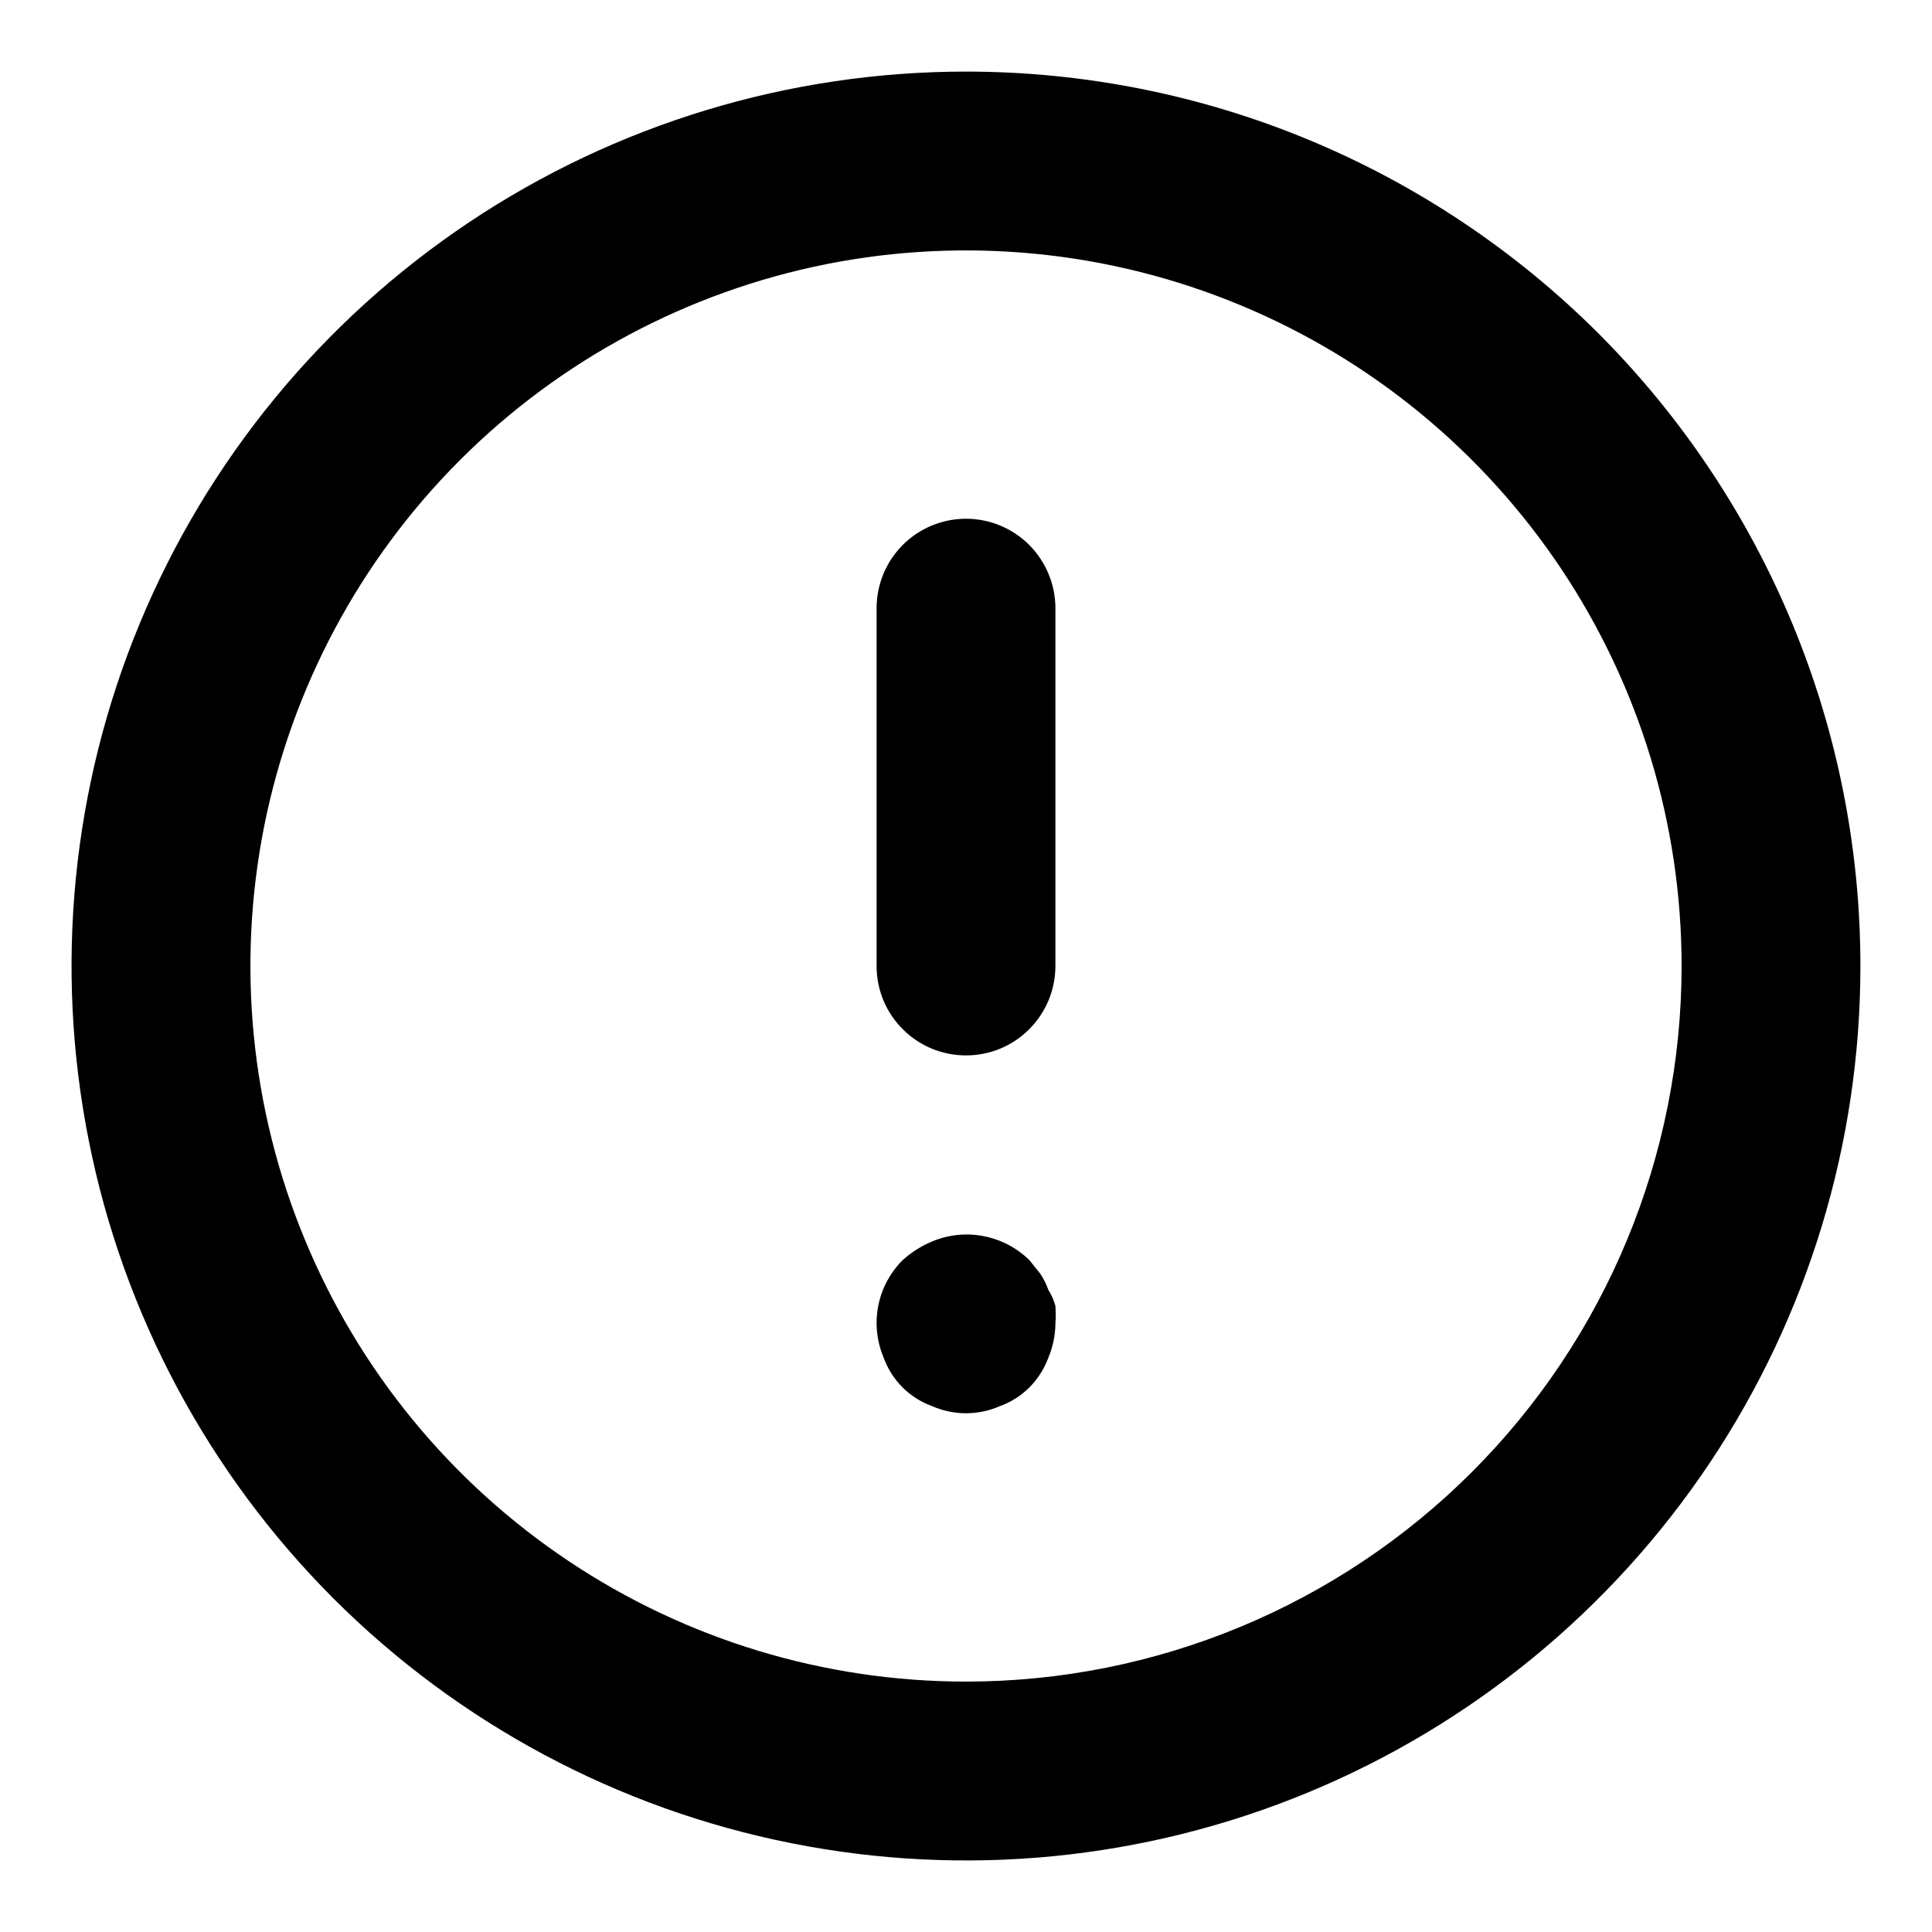 <svg width="18" height="18" viewBox="0 0 18 18" fill="currentColor" xmlns="http://www.w3.org/2000/svg">
<path d="M9 4.833C8.779 4.833 8.567 4.921 8.411 5.077C8.254 5.234 8.167 5.446 8.167 5.667V9C8.167 9.221 8.254 9.433 8.411 9.589C8.567 9.746 8.779 9.833 9 9.833C9.221 9.833 9.433 9.746 9.589 9.589C9.745 9.433 9.833 9.221 9.833 9V5.667C9.833 5.446 9.745 5.234 9.589 5.077C9.433 4.921 9.221 4.833 9 4.833ZM9.767 12.017C9.748 11.964 9.723 11.913 9.692 11.867L9.592 11.742C9.474 11.626 9.326 11.548 9.164 11.517C9.002 11.485 8.835 11.503 8.683 11.567C8.582 11.609 8.489 11.668 8.408 11.742C8.331 11.819 8.27 11.912 8.228 12.013C8.187 12.115 8.166 12.224 8.167 12.333C8.168 12.442 8.191 12.55 8.233 12.65C8.271 12.753 8.33 12.847 8.408 12.925C8.486 13.003 8.58 13.063 8.683 13.1C8.783 13.144 8.891 13.167 9 13.167C9.109 13.167 9.217 13.144 9.317 13.1C9.42 13.063 9.514 13.003 9.592 12.925C9.669 12.847 9.729 12.753 9.767 12.65C9.809 12.55 9.832 12.442 9.833 12.333C9.837 12.278 9.837 12.222 9.833 12.167C9.819 12.114 9.796 12.063 9.767 12.017ZM9 0.667C7.352 0.667 5.741 1.155 4.37 2.071C3 2.987 1.932 4.288 1.301 5.811C0.67 7.334 0.505 9.009 0.827 10.626C1.148 12.242 1.942 13.727 3.107 14.893C4.273 16.058 5.758 16.852 7.374 17.173C8.991 17.495 10.666 17.33 12.189 16.699C13.712 16.068 15.013 15 15.929 13.63C16.845 12.259 17.333 10.648 17.333 9C17.333 7.906 17.118 6.822 16.699 5.811C16.28 4.8 15.666 3.881 14.893 3.107C14.119 2.334 13.2 1.72 12.189 1.301C11.178 0.882 10.094 0.667 9 0.667ZM9 15.667C7.681 15.667 6.392 15.276 5.296 14.543C4.2 13.811 3.345 12.769 2.841 11.551C2.336 10.333 2.204 8.993 2.461 7.699C2.719 6.406 3.354 5.218 4.286 4.286C5.218 3.354 6.406 2.719 7.699 2.461C8.993 2.204 10.333 2.336 11.551 2.841C12.769 3.345 13.81 4.2 14.543 5.296C15.276 6.393 15.667 7.681 15.667 9C15.667 10.768 14.964 12.464 13.714 13.714C12.464 14.964 10.768 15.667 9 15.667Z" fill="currentColor"/>
</svg>
